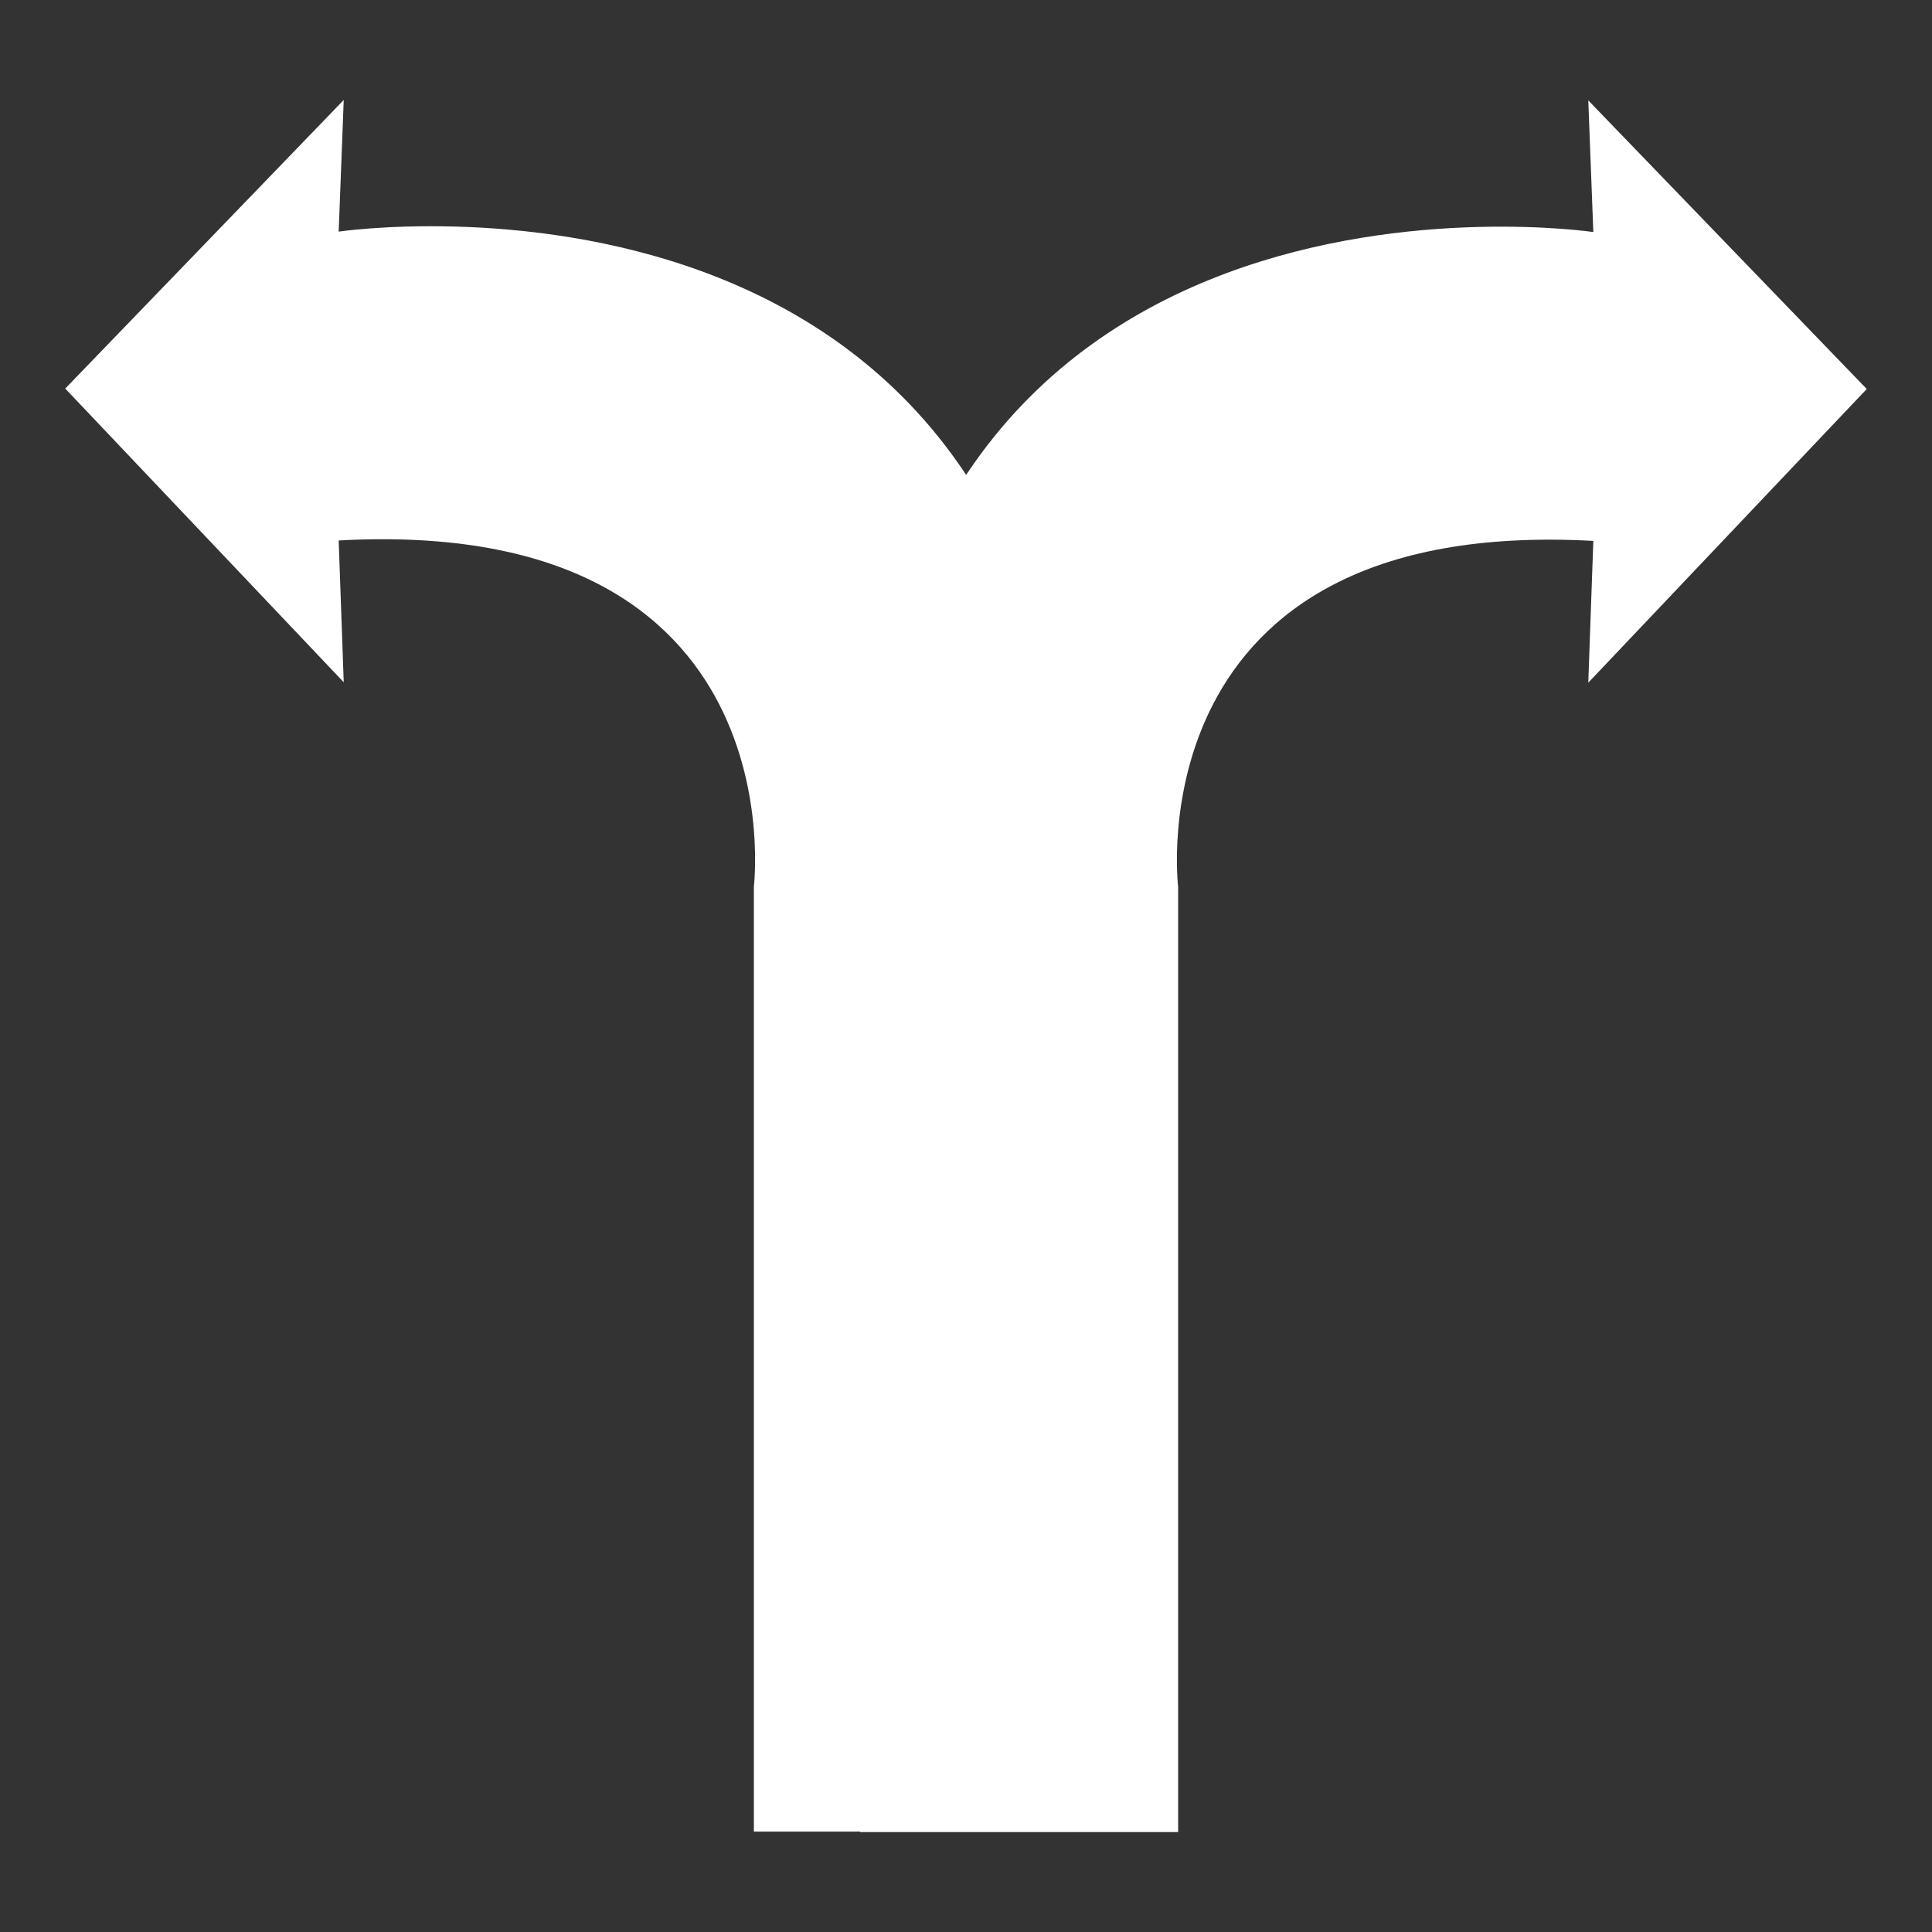 <?xml version="1.0" encoding="utf-8"?>
<!-- Generator: Adobe Illustrator 14.0.0, SVG Export Plug-In . SVG Version: 6.00 Build 43363)  -->
<!DOCTYPE svg PUBLIC "-//W3C//DTD SVG 1.1//EN" "http://www.w3.org/Graphics/SVG/1.1/DTD/svg11.dtd">
<svg version="1.1" id="Capa_1" xmlns="http://www.w3.org/2000/svg" xmlns:xlink="http://www.w3.org/1999/xlink" x="0px" y="0px"
	 width="150px" height="150px" viewBox="0 0 150 150" enable-background="new 0 0 150 150" xml:space="preserve">
<rect x="0" y="0" width="150" height="150" fill="#333333" stroke="none"/>
<g>
	<path fill="#FFFFFF" d="M83.218,142.205H58.53V68.828c0,0,3.537-28.832-32.235-26.866l0.392,11.007L5.065,30.168L26.687,7.761
		l-0.392,10.221c0,0,57.082-8.491,56.923,51.105V142.205z"/>
	<path fill="#FFFFFF" d="M66.783,142.239h24.688V68.862c0,0-3.537-28.832,32.235-26.866l-0.392,11.007l21.62-22.801l-21.62-22.407
		l0.392,10.221c0,0-57.081-8.491-56.923,51.105V142.239z"/>
</g>
</svg>
